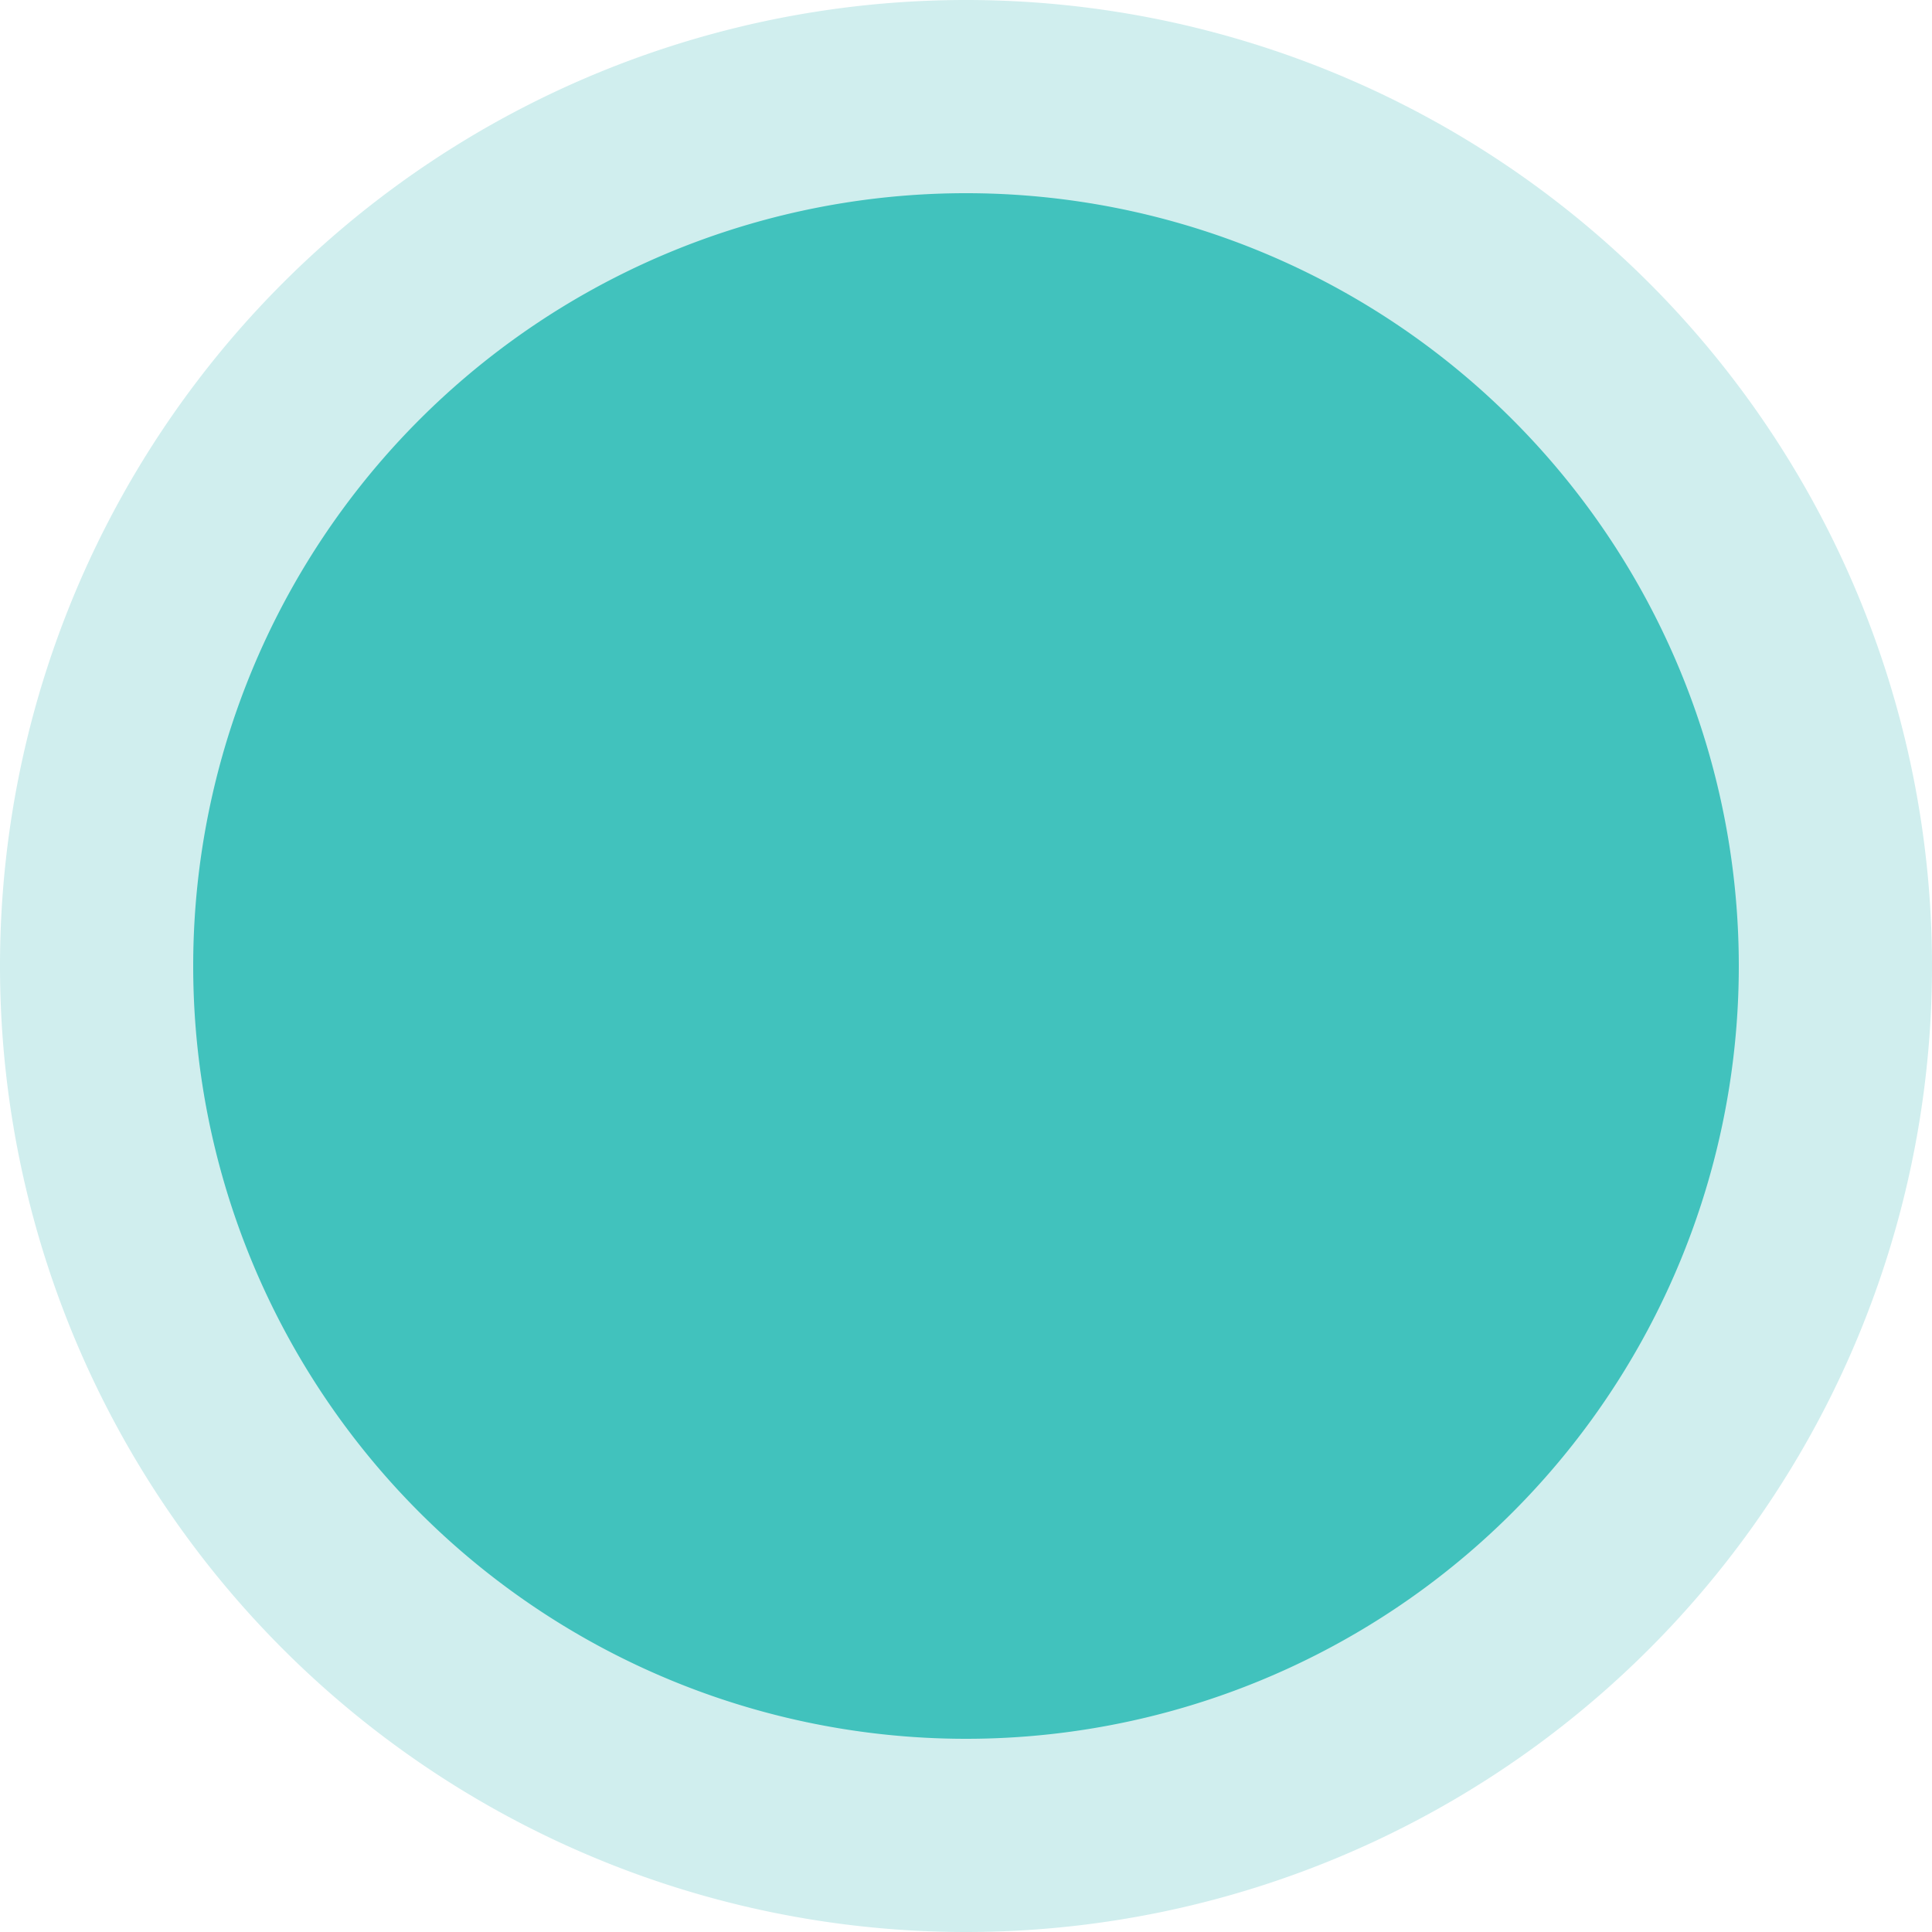 <svg id="vector" xmlns="http://www.w3.org/2000/svg" width="24" height="24" viewBox="0 0 20 20">
    <path fill="#41c2bd" d="M10,10m-9,0a9,9 0,1 1,18 0a9,9 0,1 1,-18 0" stroke="#d0eeee" stroke-width="2" id="path_0"/>
</svg>